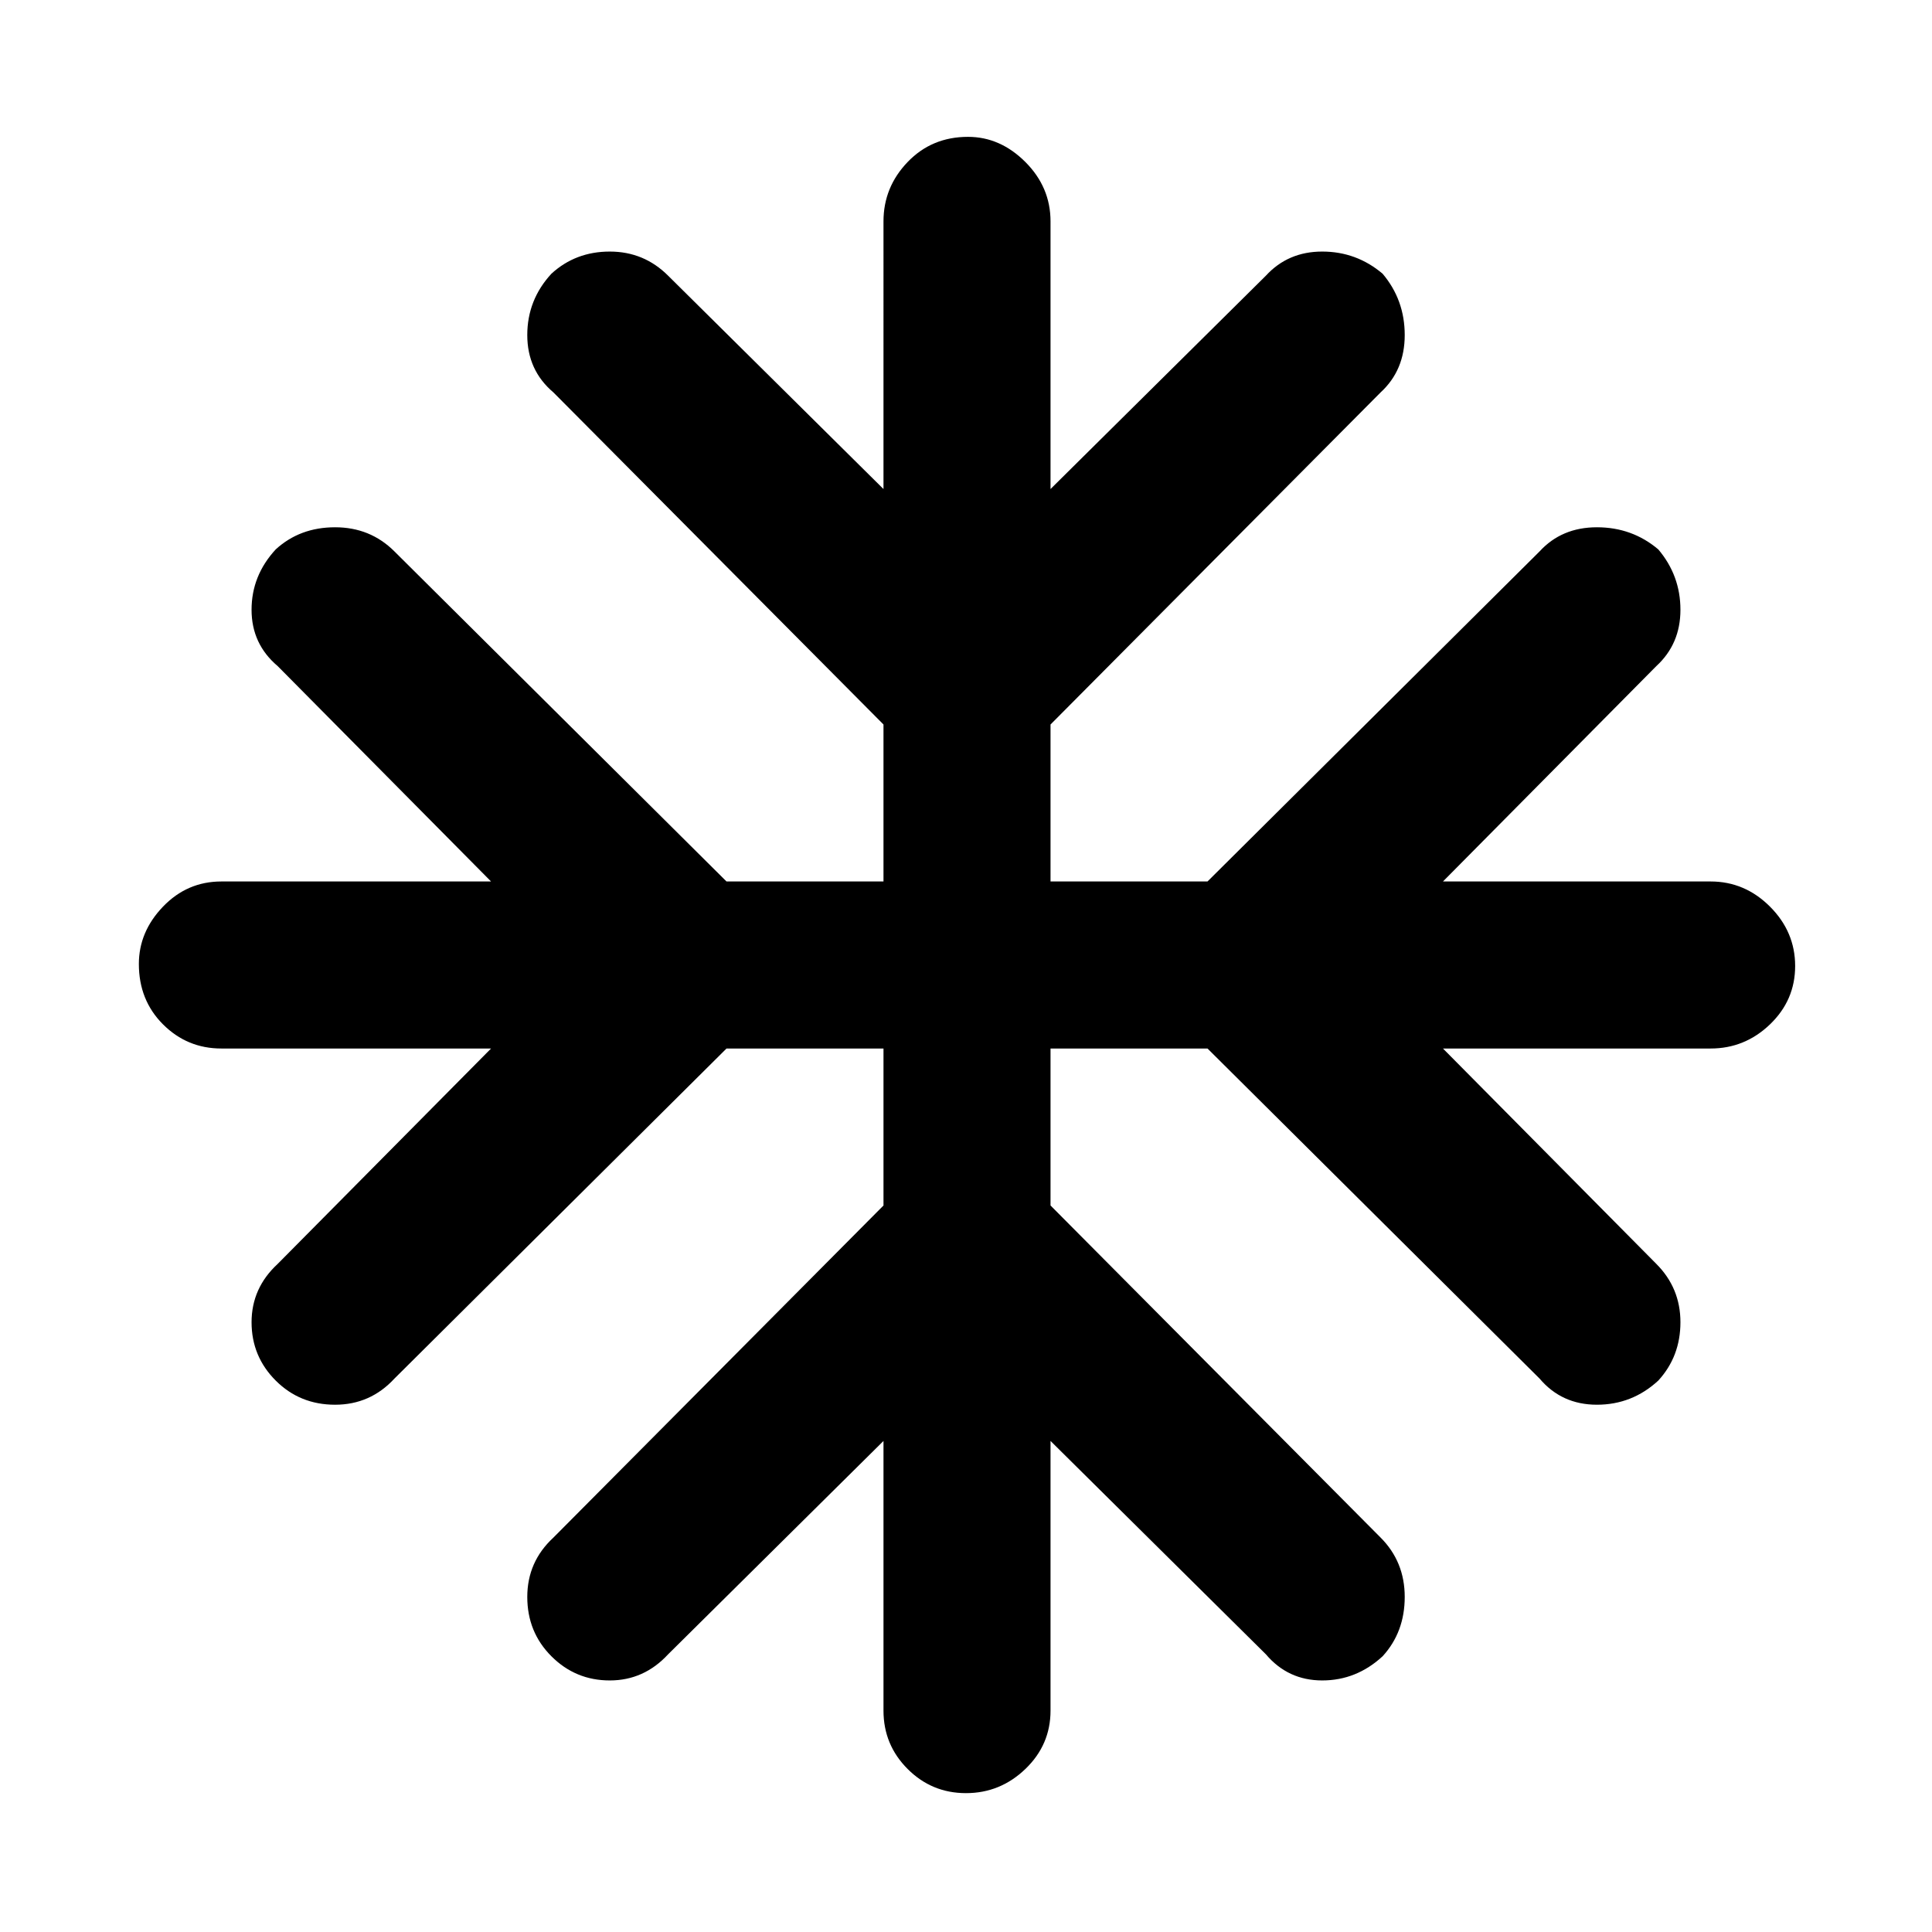 <svg xmlns="http://www.w3.org/2000/svg" height="48" width="48"><path d="M24 44.55q-.85 0-1.45-.6t-.6-1.45v-6.7l-5.35 5.3q-.6.65-1.45.65t-1.45-.6q-.6-.6-.6-1.475 0-.875.65-1.475l8.2-8.25v-3.9h-3.9l-8.25 8.2q-.6.65-1.475.65-.875 0-1.475-.6-.6-.6-.6-1.45t.65-1.45l5.3-5.35H5.5q-.85 0-1.45-.6t-.6-1.5q0-.8.6-1.425T5.5 21.9h6.7l-5.3-5.35q-.65-.55-.65-1.4 0-.85.6-1.5.6-.55 1.475-.55.875 0 1.475.6l8.25 8.2h3.9V18l-8.2-8.25q-.65-.55-.65-1.425t.6-1.525q.6-.55 1.45-.55t1.45.6l5.35 5.3V5.5q0-.85.6-1.475.6-.625 1.5-.625.8 0 1.425.625T26.1 5.5v6.65l5.35-5.3q.55-.6 1.4-.6.85 0 1.5.55.55.65.55 1.525 0 .875-.6 1.425L26.1 18v3.9H30l8.25-8.2q.55-.6 1.425-.6t1.525.55q.55.65.55 1.5t-.6 1.4l-5.3 5.35h6.65q.85 0 1.475.625.625.625.625 1.475 0 .85-.625 1.45t-1.475.6h-6.65l5.3 5.35q.6.6.6 1.45t-.55 1.45q-.65.6-1.525.6-.875 0-1.425-.65L30 26.05h-3.9v3.9l8.2 8.25q.6.6.6 1.475 0 .875-.55 1.475-.65.6-1.5.6t-1.4-.65l-5.35-5.3v6.7q0 .85-.625 1.45t-1.475.6Z"/></svg>